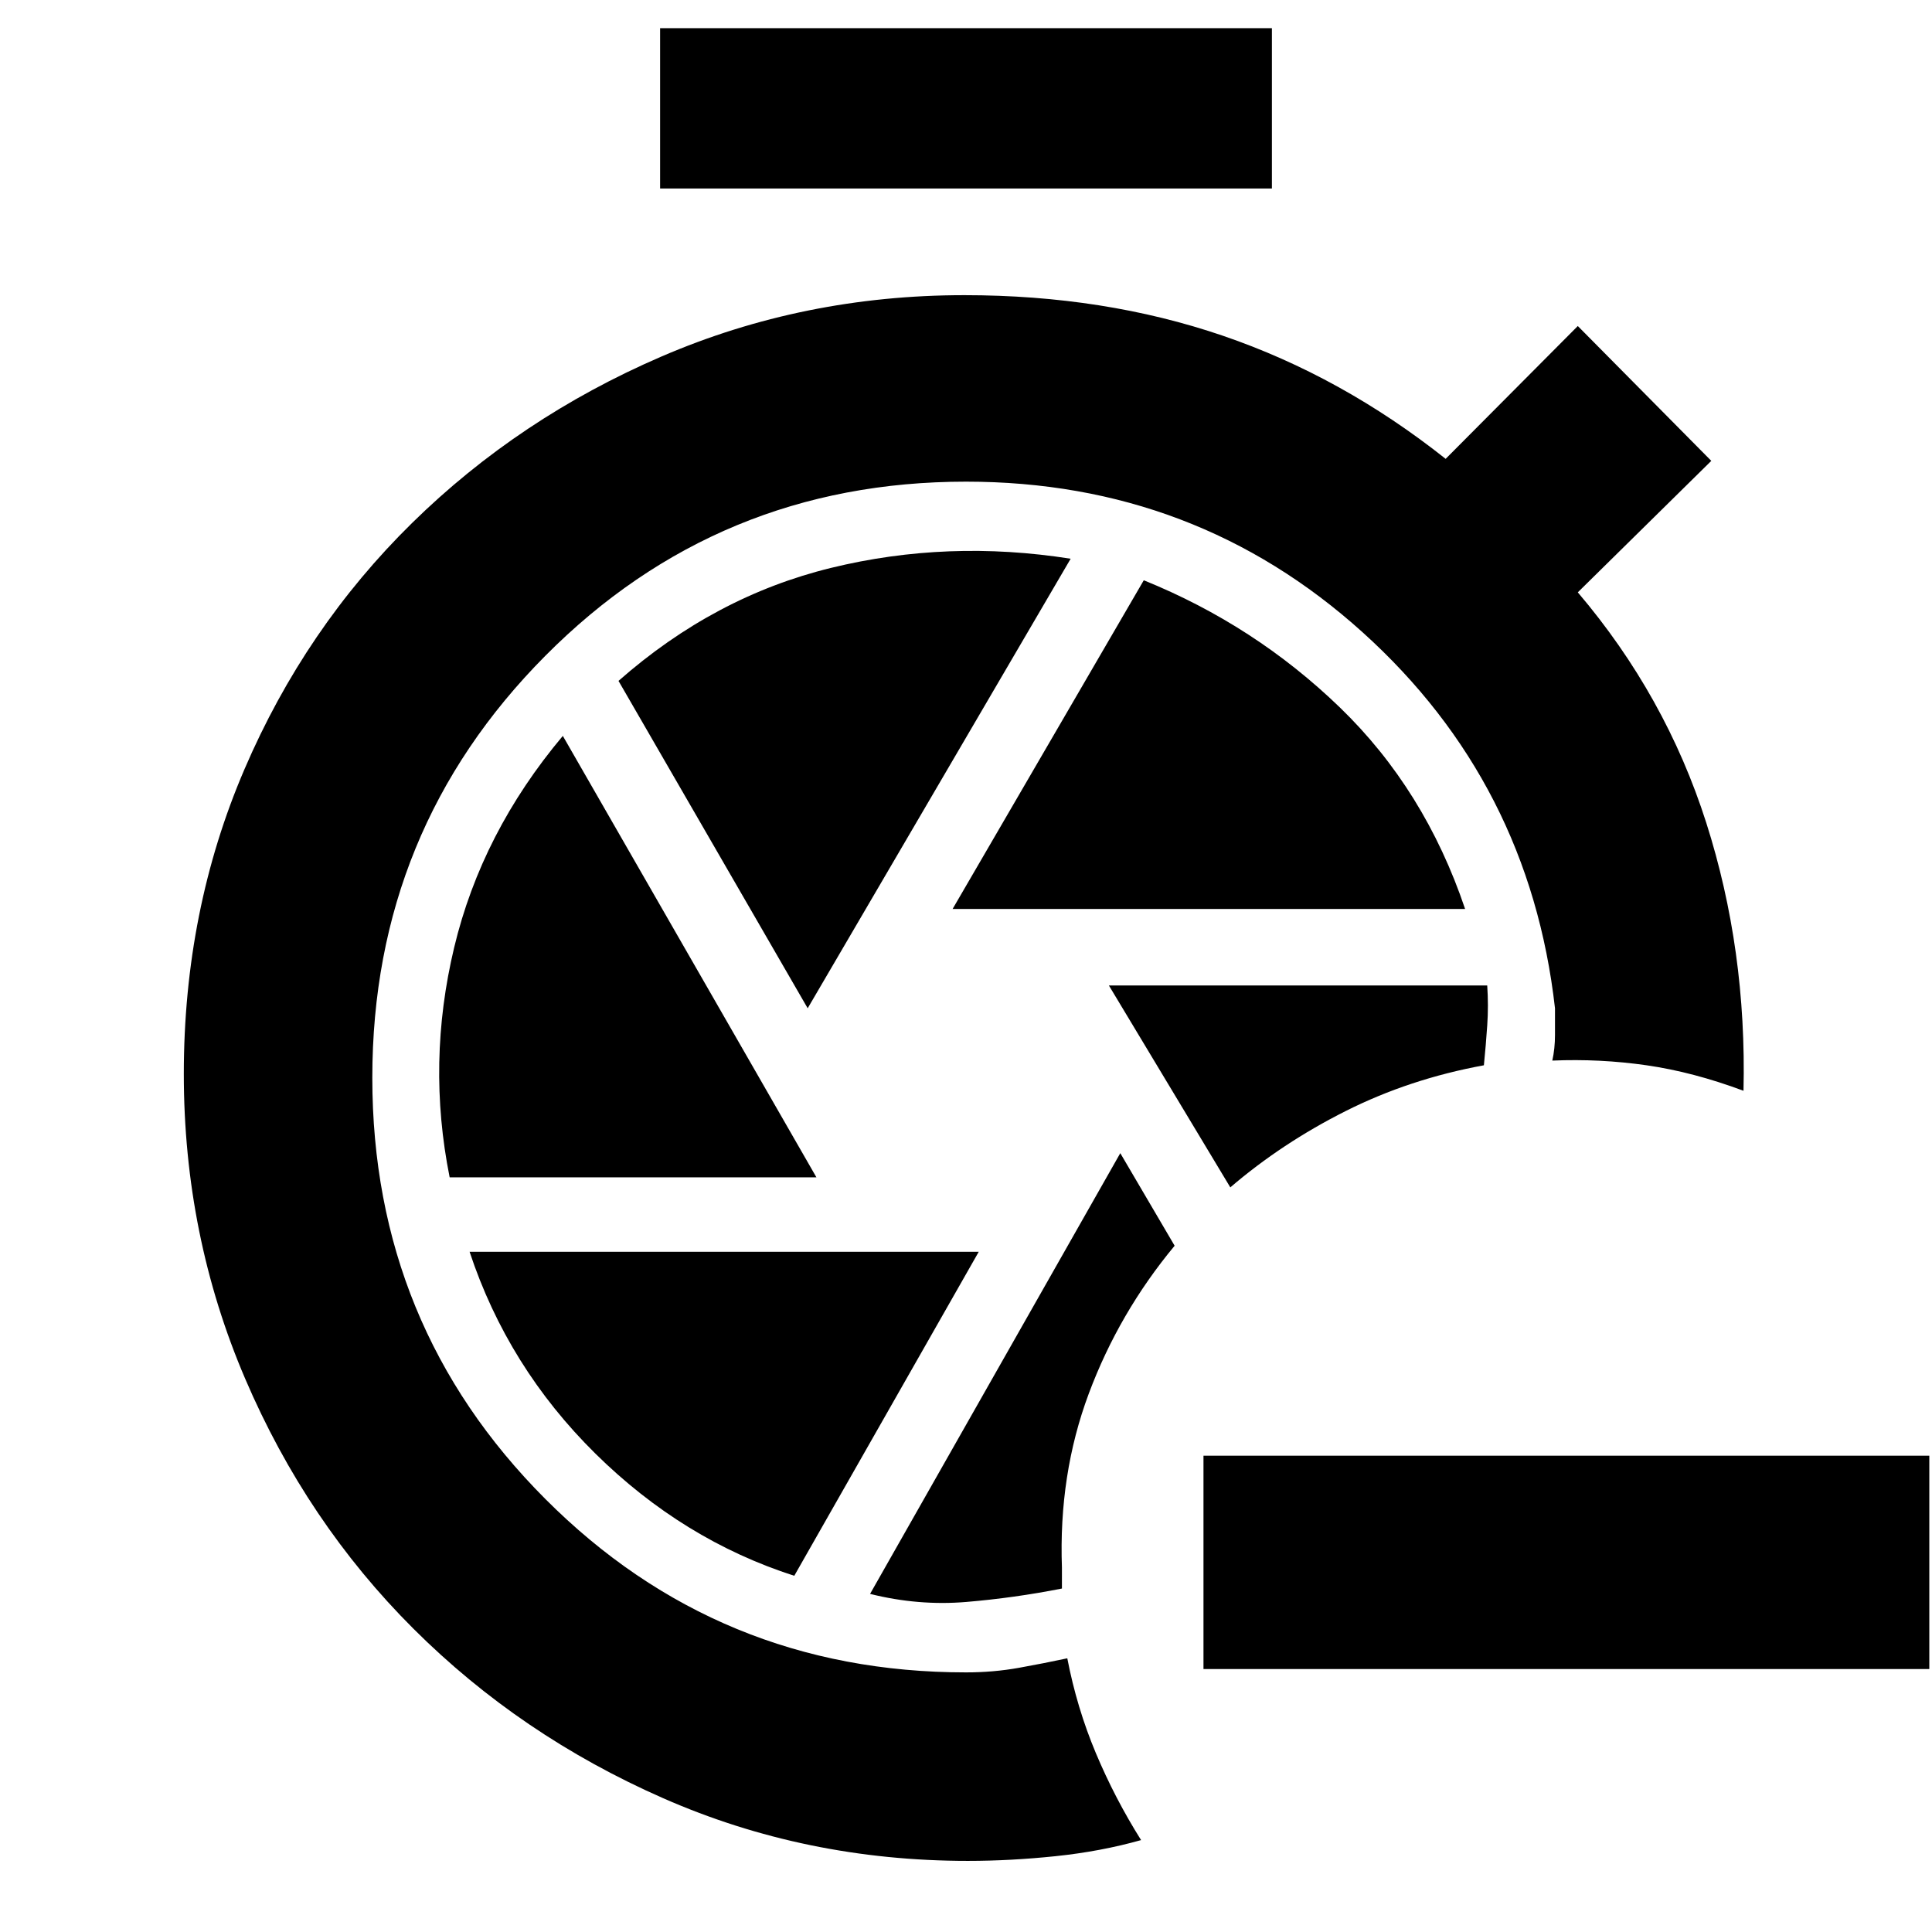 <svg xmlns="http://www.w3.org/2000/svg" height="40" viewBox="0 -960 960 960" width="40"><path d="M556.667-387 432.333-168q24 6.001 47.834 4.001 23.834-2.001 47.501-6.667V-181q-1.667-46.333 13.333-86.499 15-40.167 42.666-73.5l-27-46.001ZM551-470.333l60.334 100.334q25.666-22 57.352-37.941 31.685-15.942 68.648-22.726 1-10 1.667-19.834.666-9.833-.008-19.833H551ZM328-866.334V-946h304v79.666H328Zm145.333 358.001h254.668q-20-59.334-62.258-100.167-42.259-40.834-97.409-63.167l-95.001 163.334Zm-72 49.333 130.668-223.366Q471-692.001 413-677.834q-58 14.166-105.667 56.167l94 162.667Zm-177.905 84h182.239L279.666-594.334q-40.333 48-54 105.167Q211.999-432 223.428-375Zm171.238 198 91.667-161h-253q19 57.333 62.5 100.274 43.5 42.94 98.833 60.726Zm86.37 141.666q-80.703 0-151.582-31.176-70.88-31.176-124-84.167-53.12-52.99-83.62-124.218-30.5-71.227-30.5-151.499 0-81.273 30.166-151.439Q151.667-648 204.787-700.157q53.12-52.157 123.833-82.666 70.713-30.51 150.606-30.51 69.441 0 128.441 20.167Q666.667-773 718.333-732L784-798l66.333 67L784-665.667q43.667 51.334 63.833 114.501 20.167 63.167 18.5 133.167-25-9.333-48.166-12.667-23.167-3.333-46.833-2.333 1.333-6 1.333-12.667V-459q-12.666-112-95.614-186.834Q594.105-720.667 480-720.667q-123.055 0-209.028 86.53Q185-547.607 185-424.47t85.972 209.304Q356.945-129 480-129q13.667 0 26.312-2.277 12.646-2.278 24.022-4.723 4.75 24.644 14.209 47.155 9.458 22.511 22.458 43.178-20.112 5.666-42.556 8-22.445 2.333-43.409 2.333Zm477.63-95.333H598.001v-105.999h360.665v105.999Z"/></svg>